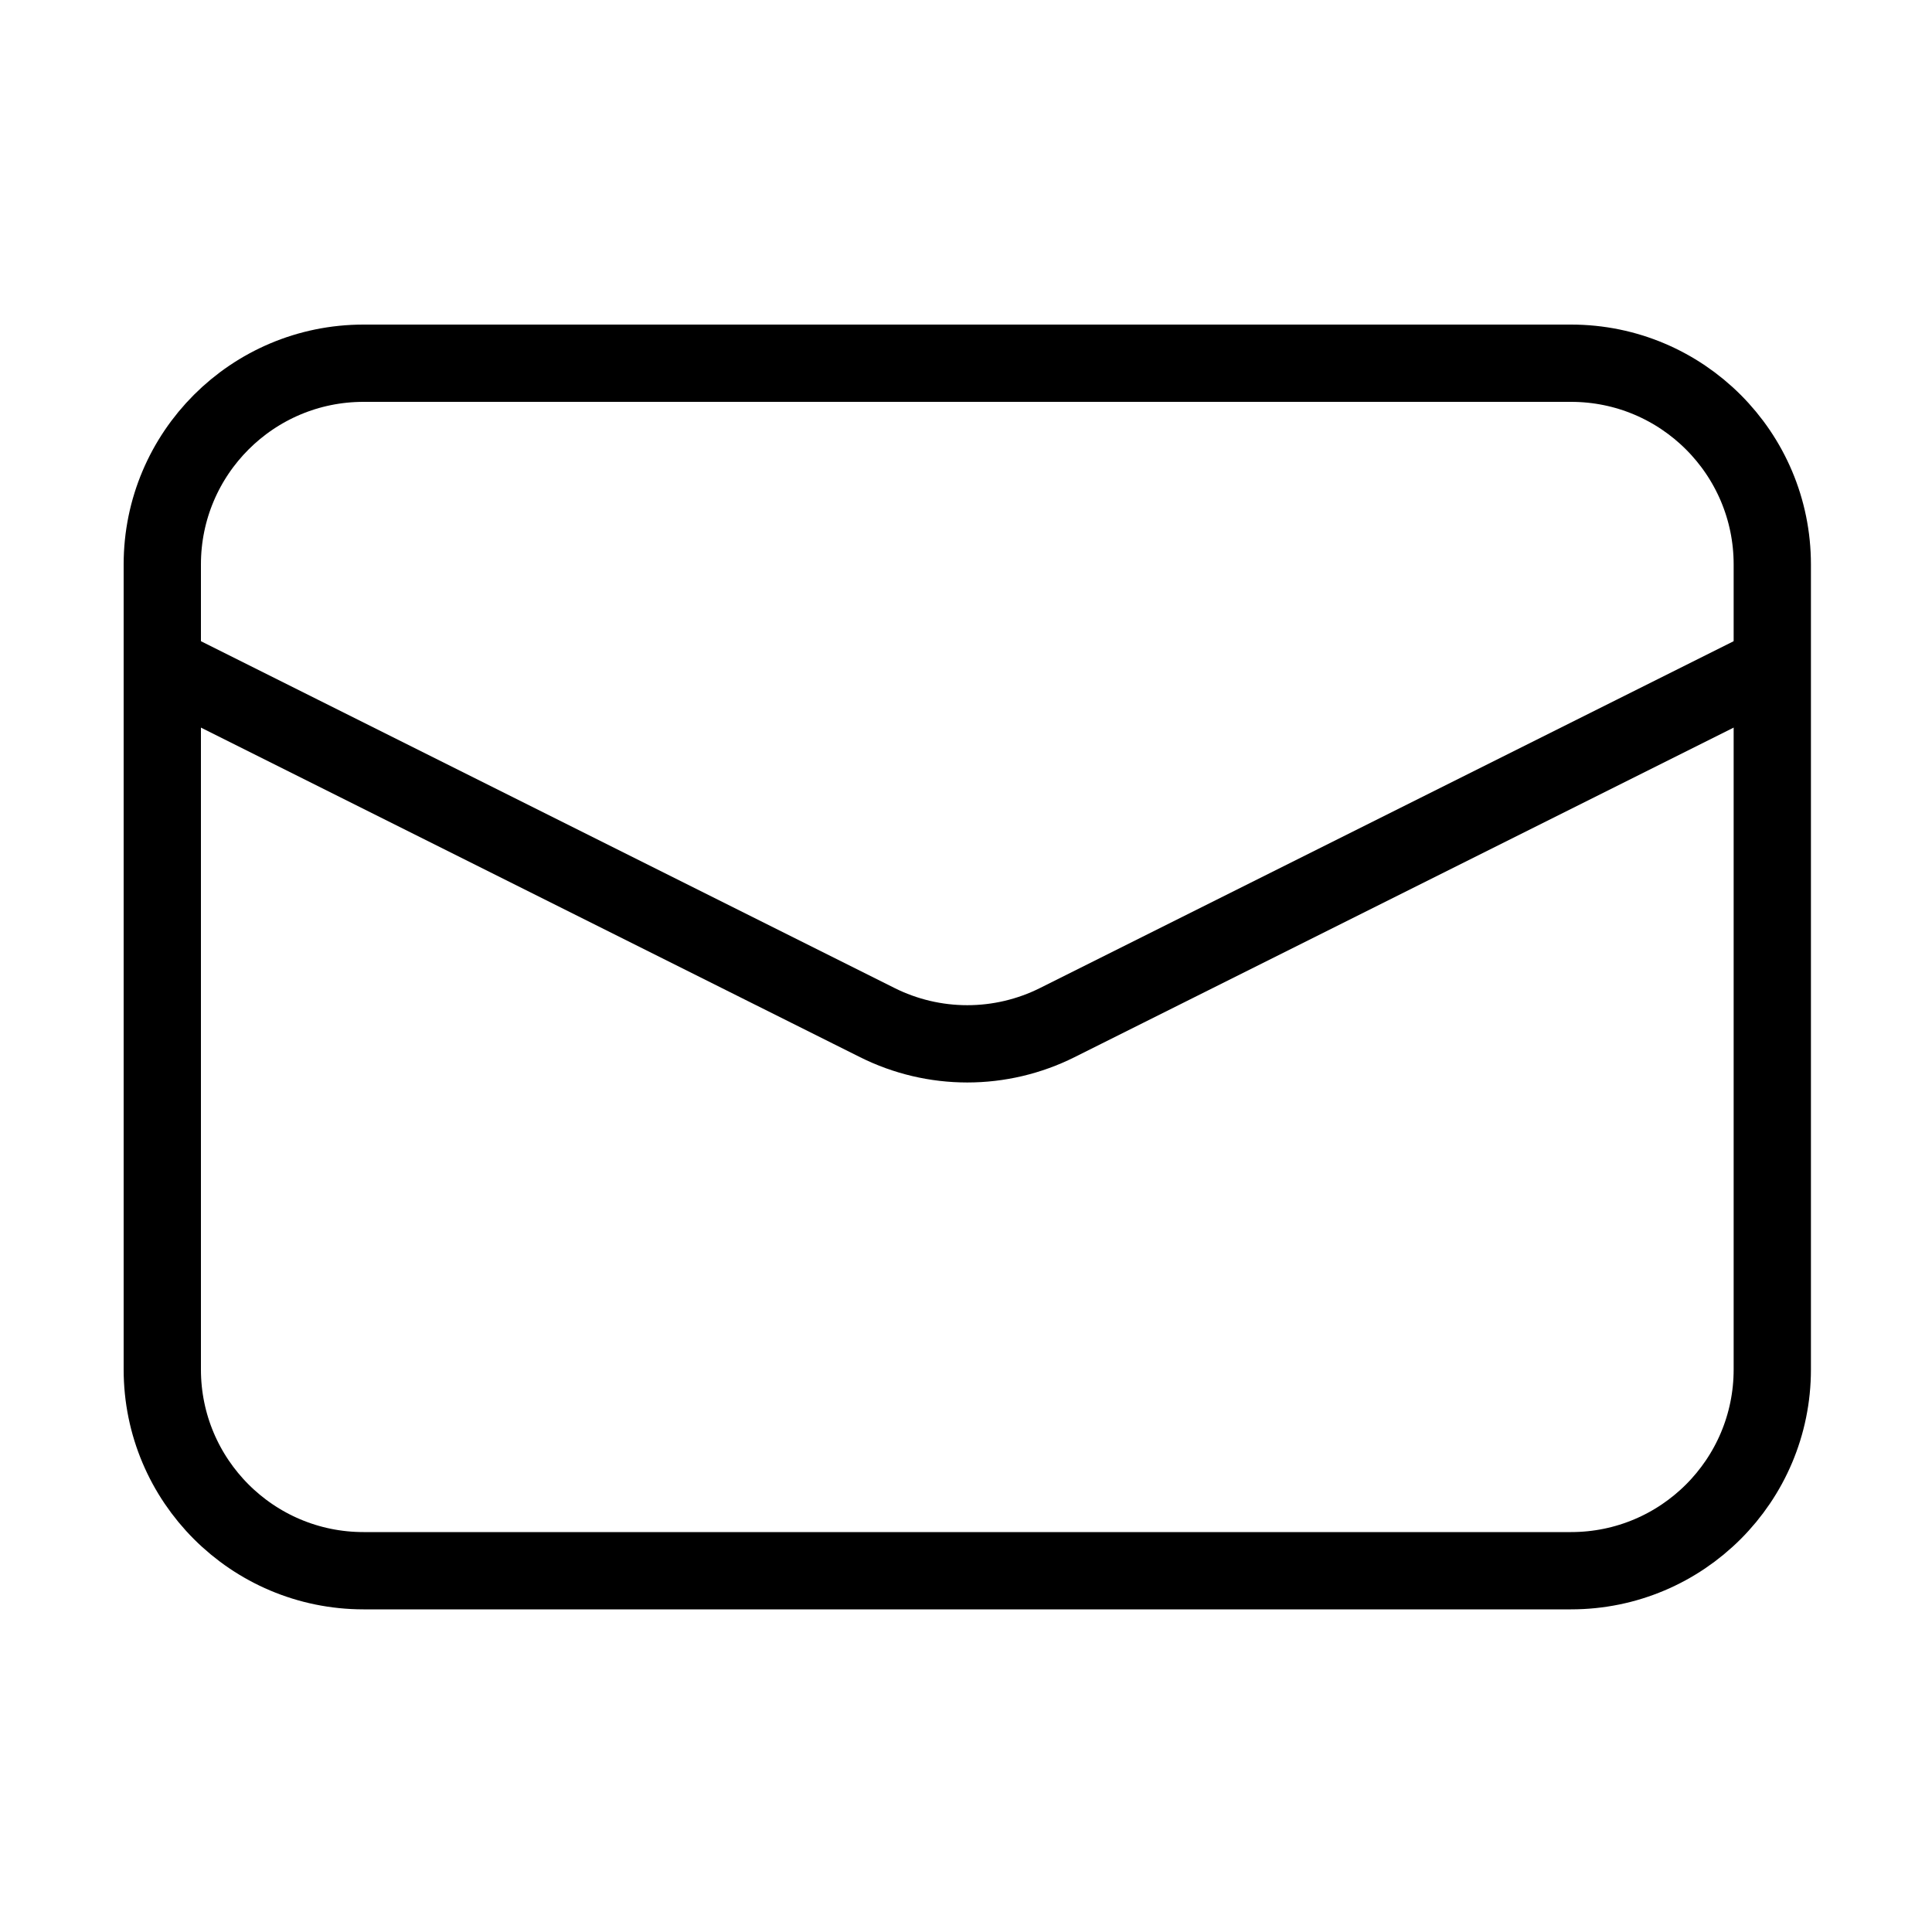<svg width="500" height="500" viewBox="0 0 500 500" fill="none" xmlns="http://www.w3.org/2000/svg">
<path d="M406.583 94H94.083C65.319 94 42 117.319 42 146.083V354.417C42 383.182 65.319 406.5 94.083 406.5H406.583C435.348 406.5 458.667 383.182 458.667 354.417V146.083C458.667 117.319 435.348 94 406.583 94Z" stroke="black" stroke-width="20"/>
<path d="M42 172.125L227.052 264.651C234.281 268.263 242.252 270.144 250.333 270.144C258.415 270.144 266.385 268.263 273.615 264.651L458.667 172.125" stroke="black" stroke-width="20"/>
</svg>
